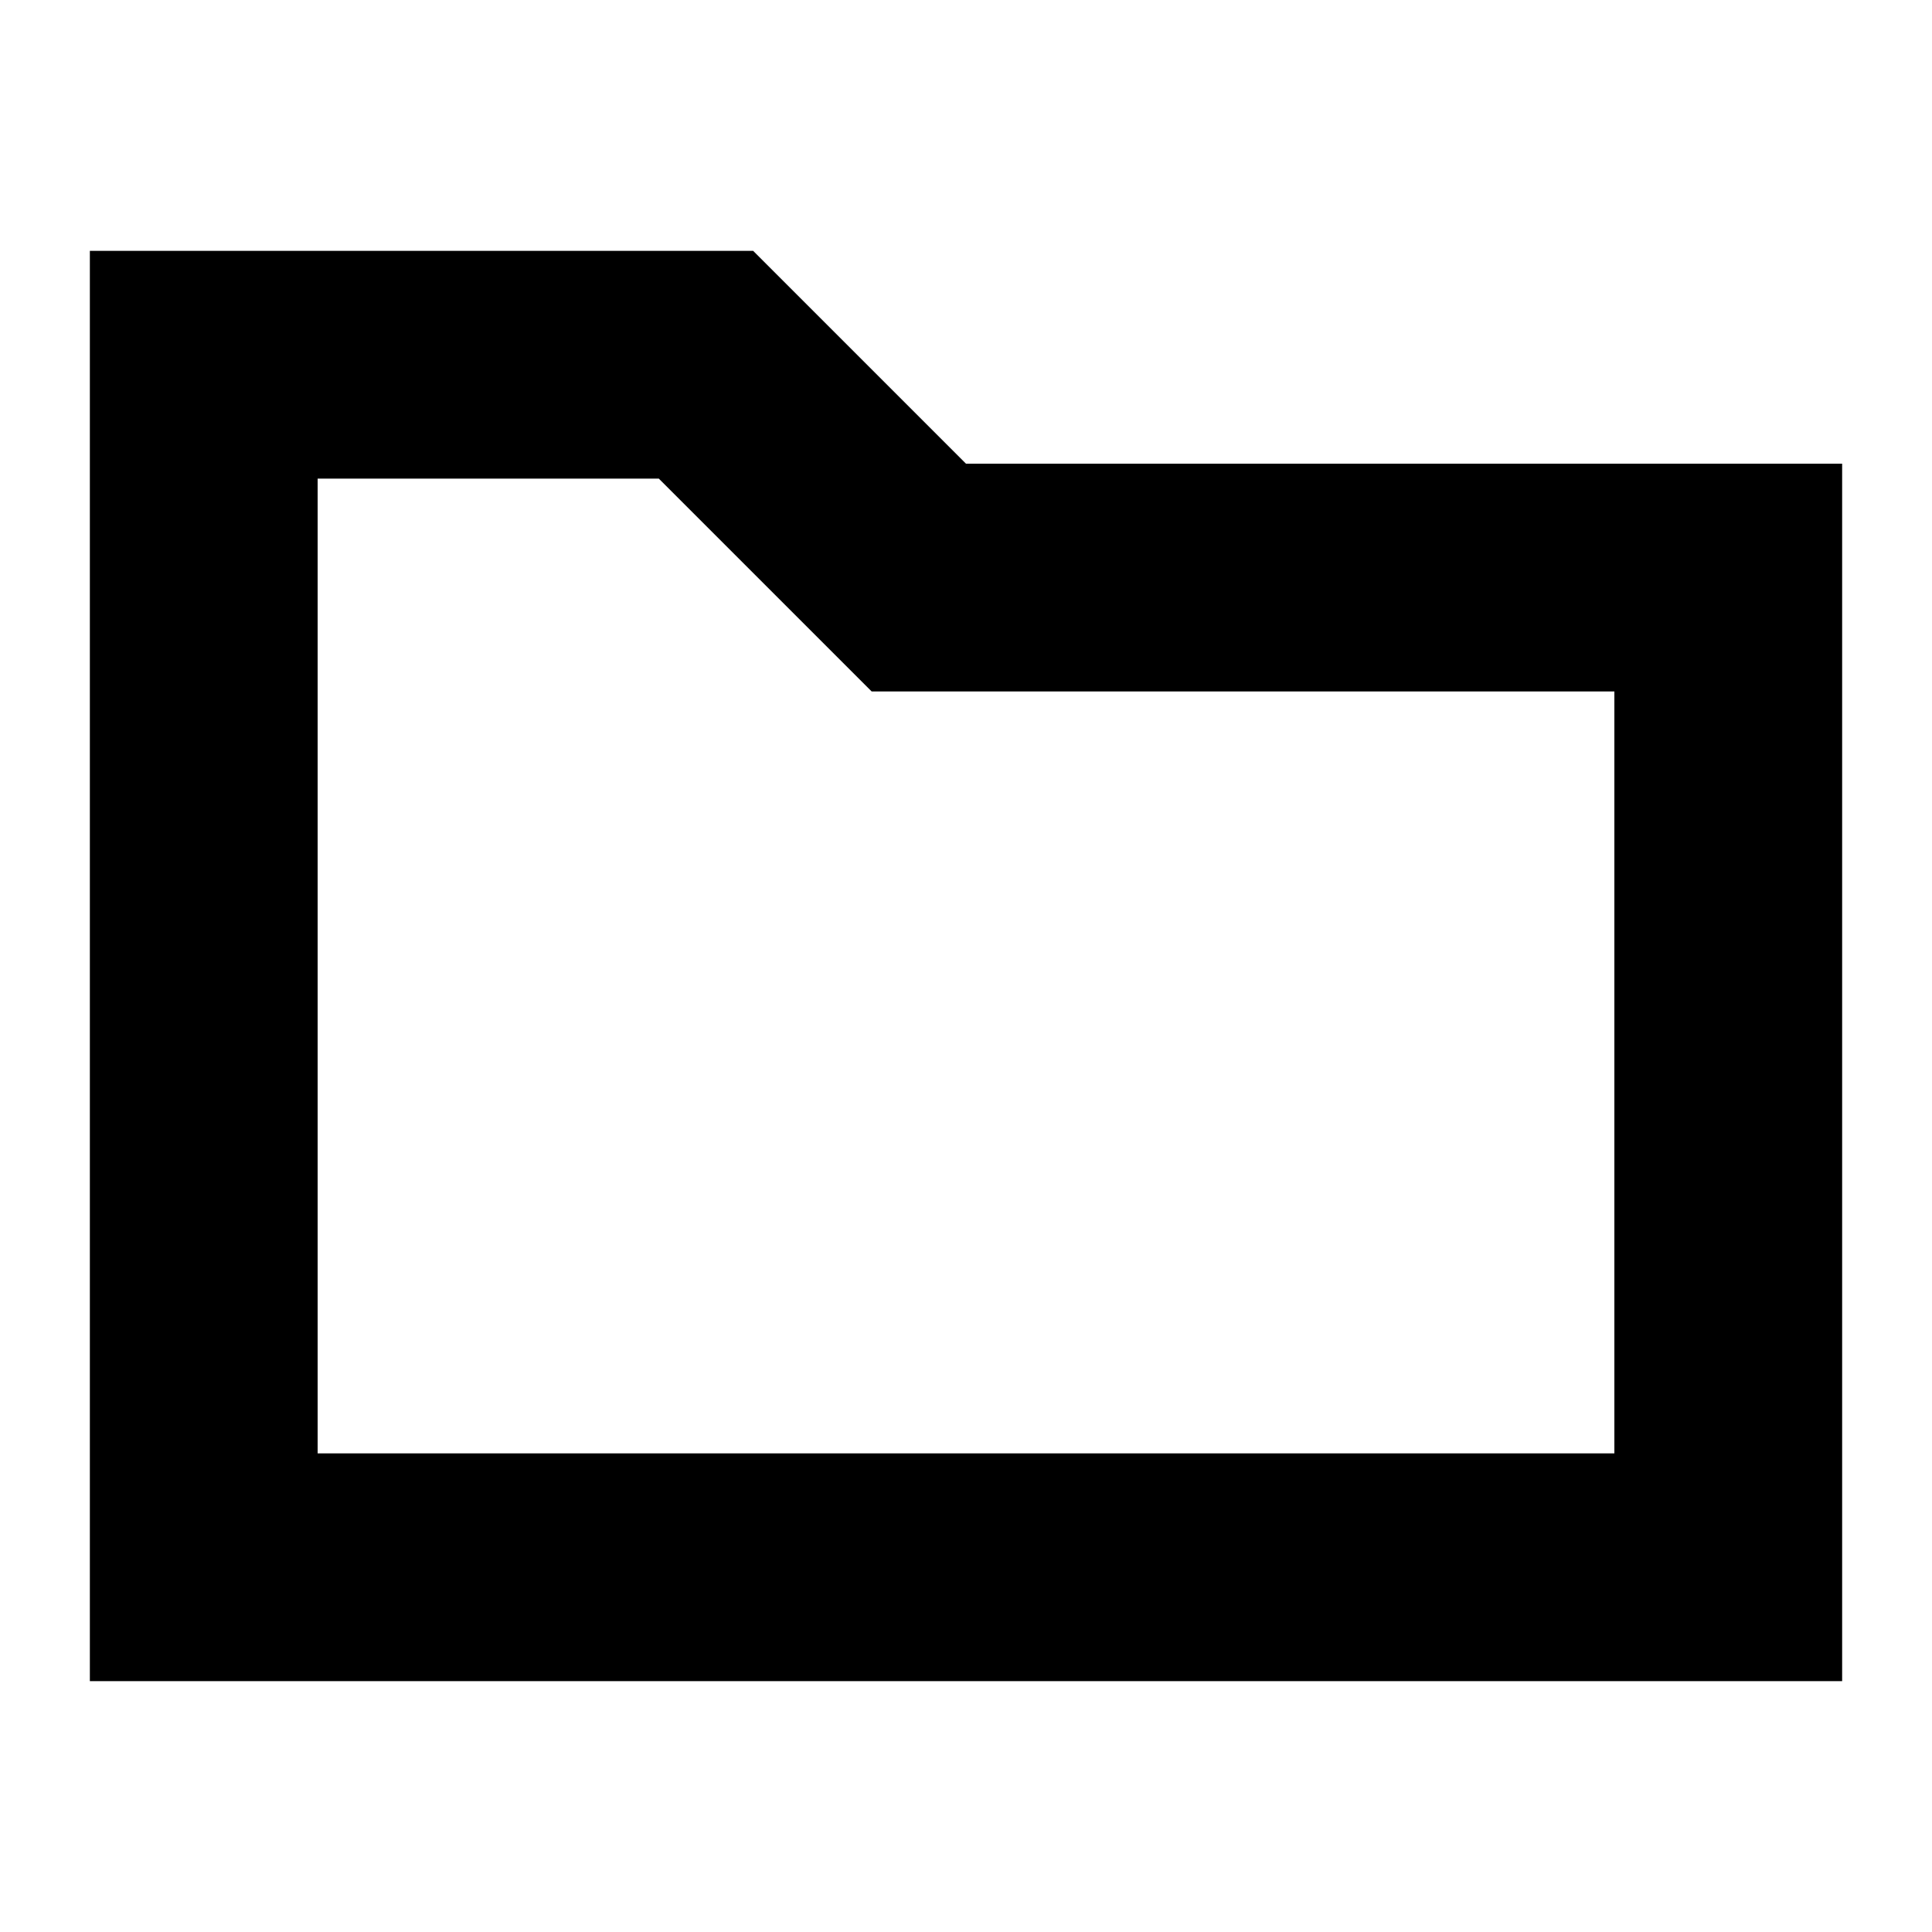 <svg xmlns="http://www.w3.org/2000/svg" height="24" viewBox="0 -960 960 960" width="24"><path d="M44.65-124.65v-710.7h329.59L480-729.59h435.35v604.94H44.65Zm113.18-113.18h644.34v-378.58H433.13L327.37-722.17H157.83v484.34Zm0 0v-484.34 484.34Z"/></svg>